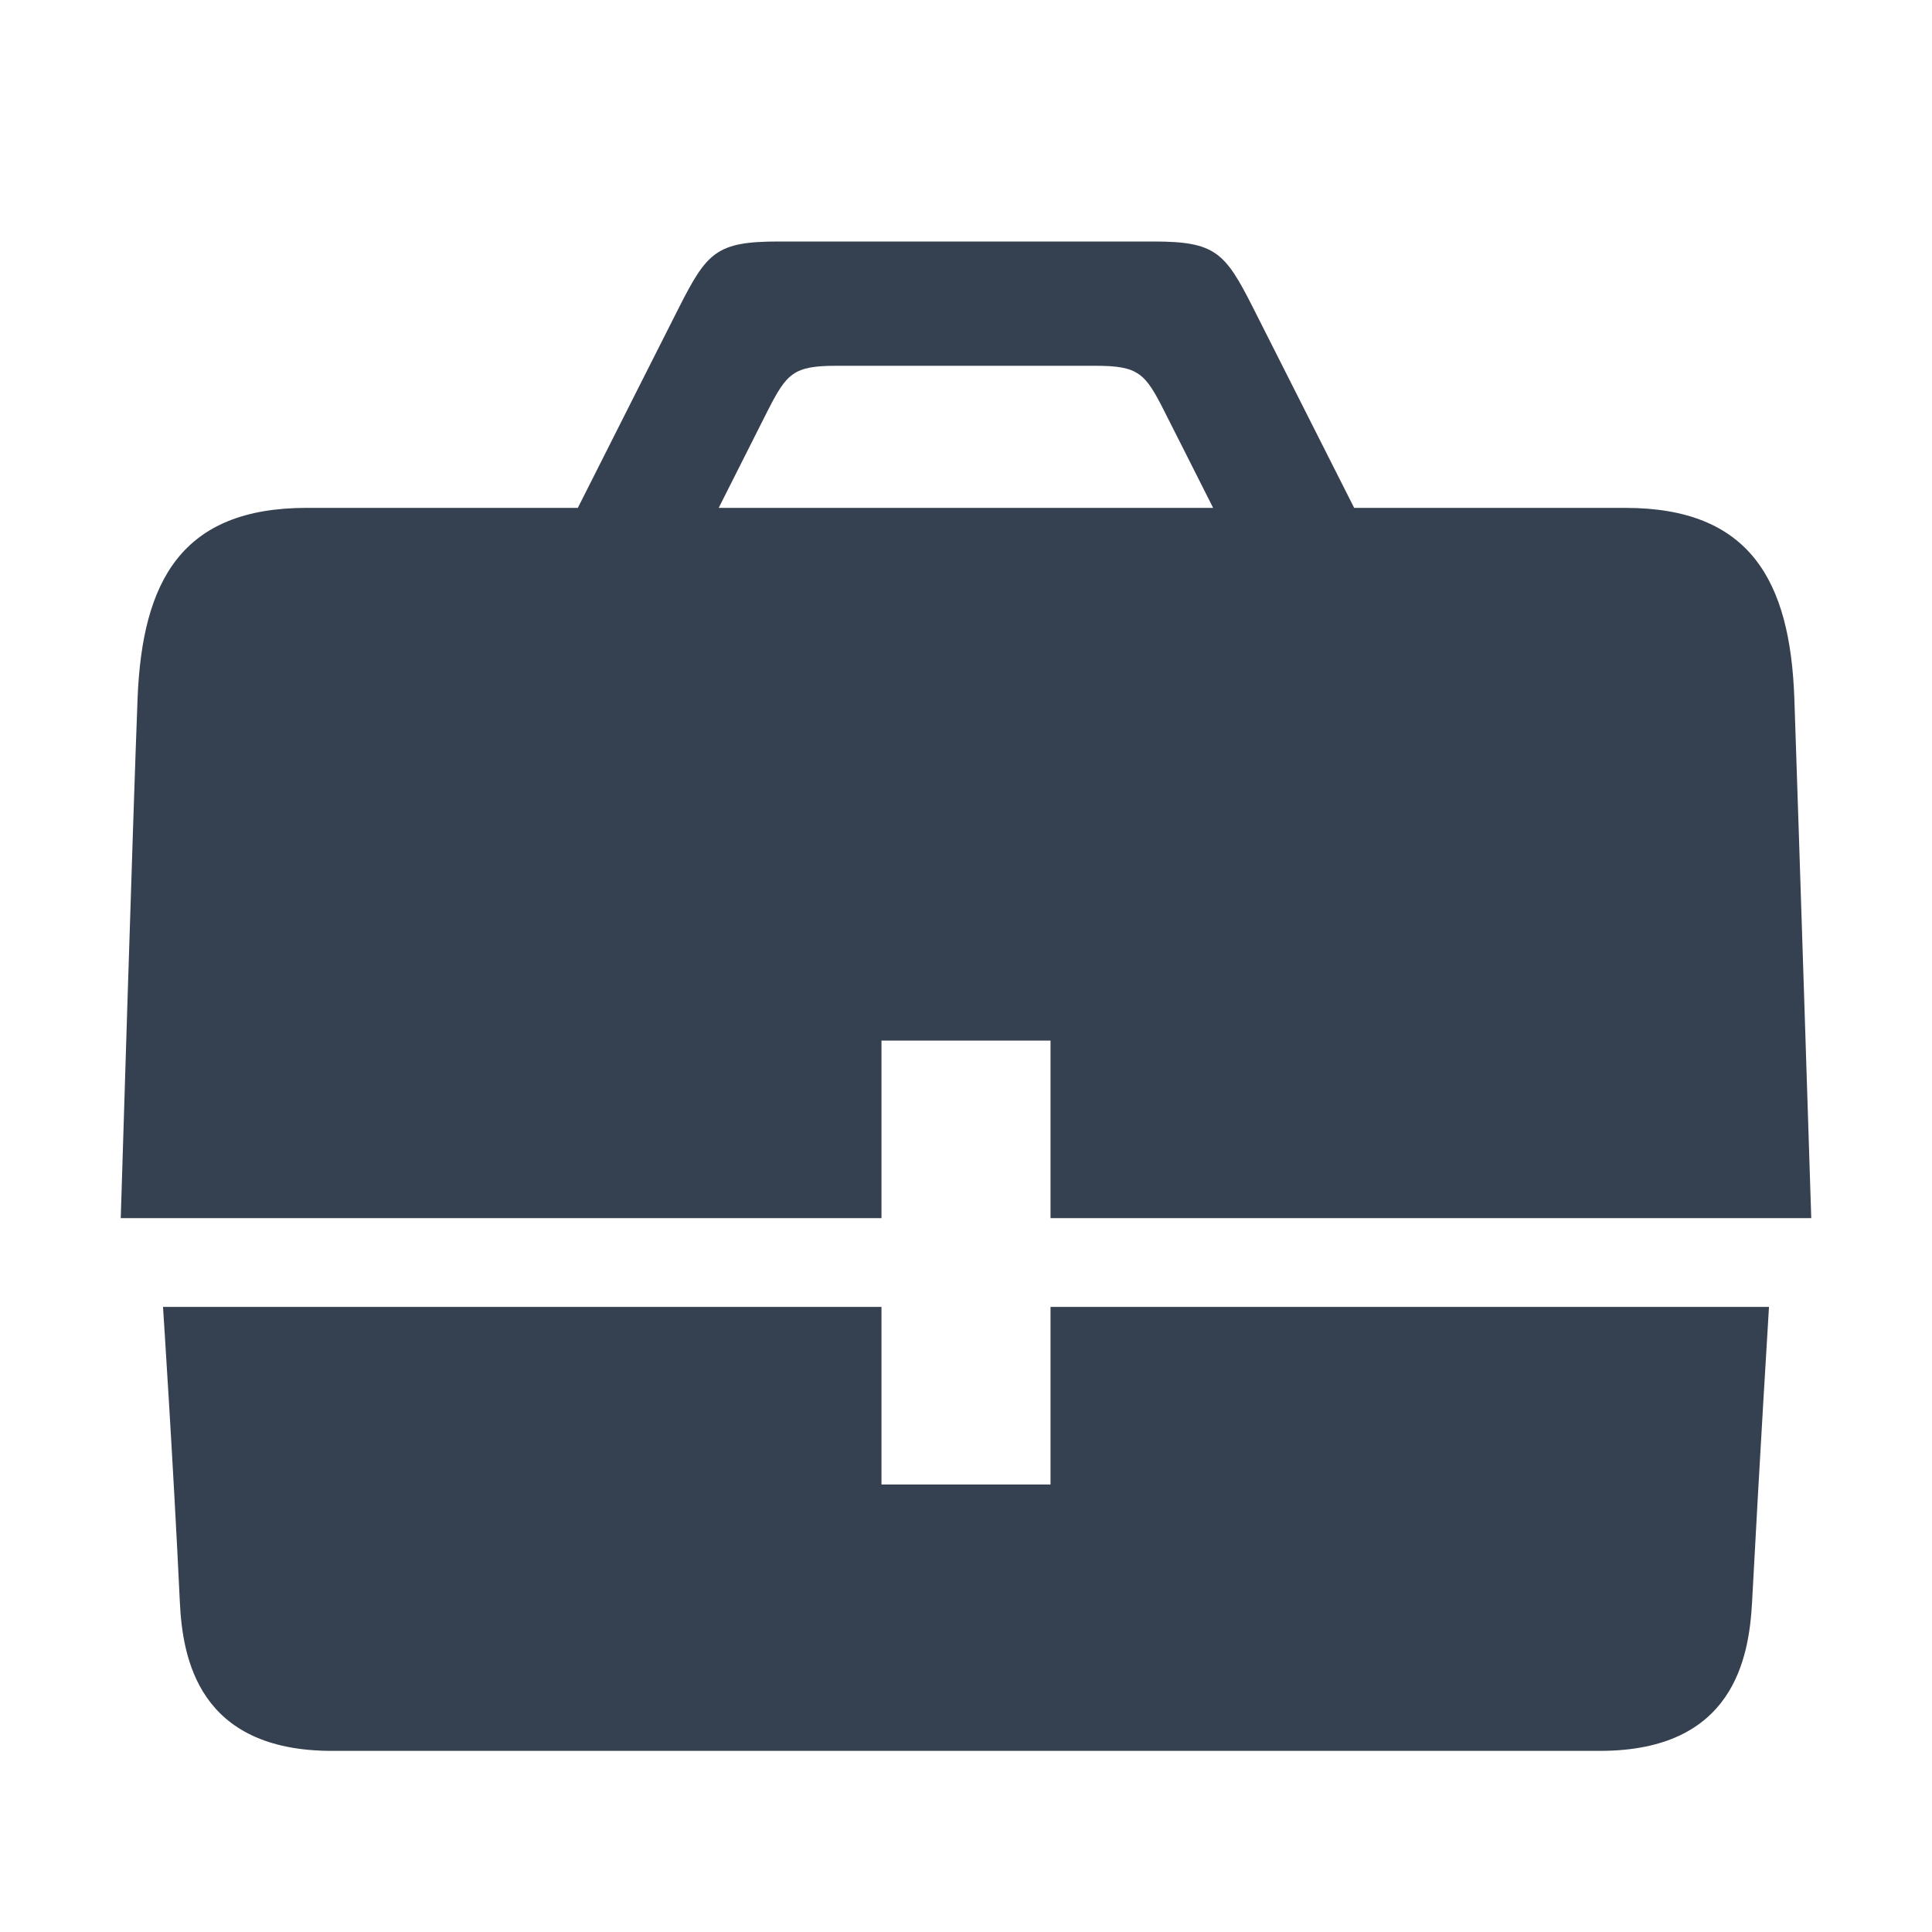 <svg width="24" height="24" viewBox="0 0 24 24" fill="none" xmlns="http://www.w3.org/2000/svg">
<path d="M10.95 12.927H13.05V15.132H22.5C22.5 15.132 22.343 10.214 22.29 8.676C22.238 7.213 21.739 6.309 20.19 6.309H16.822C16.3 5.274 15.738 4.164 15.565 3.821C15.217 3.133 15.098 3 14.327 3H9.672C8.9 3 8.783 3.133 8.434 3.821C8.261 4.164 7.699 5.274 7.178 6.309H3.809C2.259 6.309 1.767 7.213 1.709 8.676C1.652 10.139 1.5 15.132 1.5 15.132H10.95V12.927ZM9.531 5.113C9.773 4.637 9.855 4.544 10.389 4.544H13.61C14.144 4.544 14.227 4.637 14.466 5.113C14.557 5.29 14.8 5.775 15.07 6.309H8.928C9.198 5.775 9.441 5.29 9.531 5.113ZM13.05 18.441H10.95V16.235H2.025C2.025 16.235 2.155 18.217 2.234 19.899C2.267 20.597 2.463 21.75 4.124 21.75H19.875C21.536 21.75 21.728 20.595 21.765 19.899C21.856 18.17 21.975 16.235 21.975 16.235H13.05V18.441Z" fill="#354151"/>
</svg>
